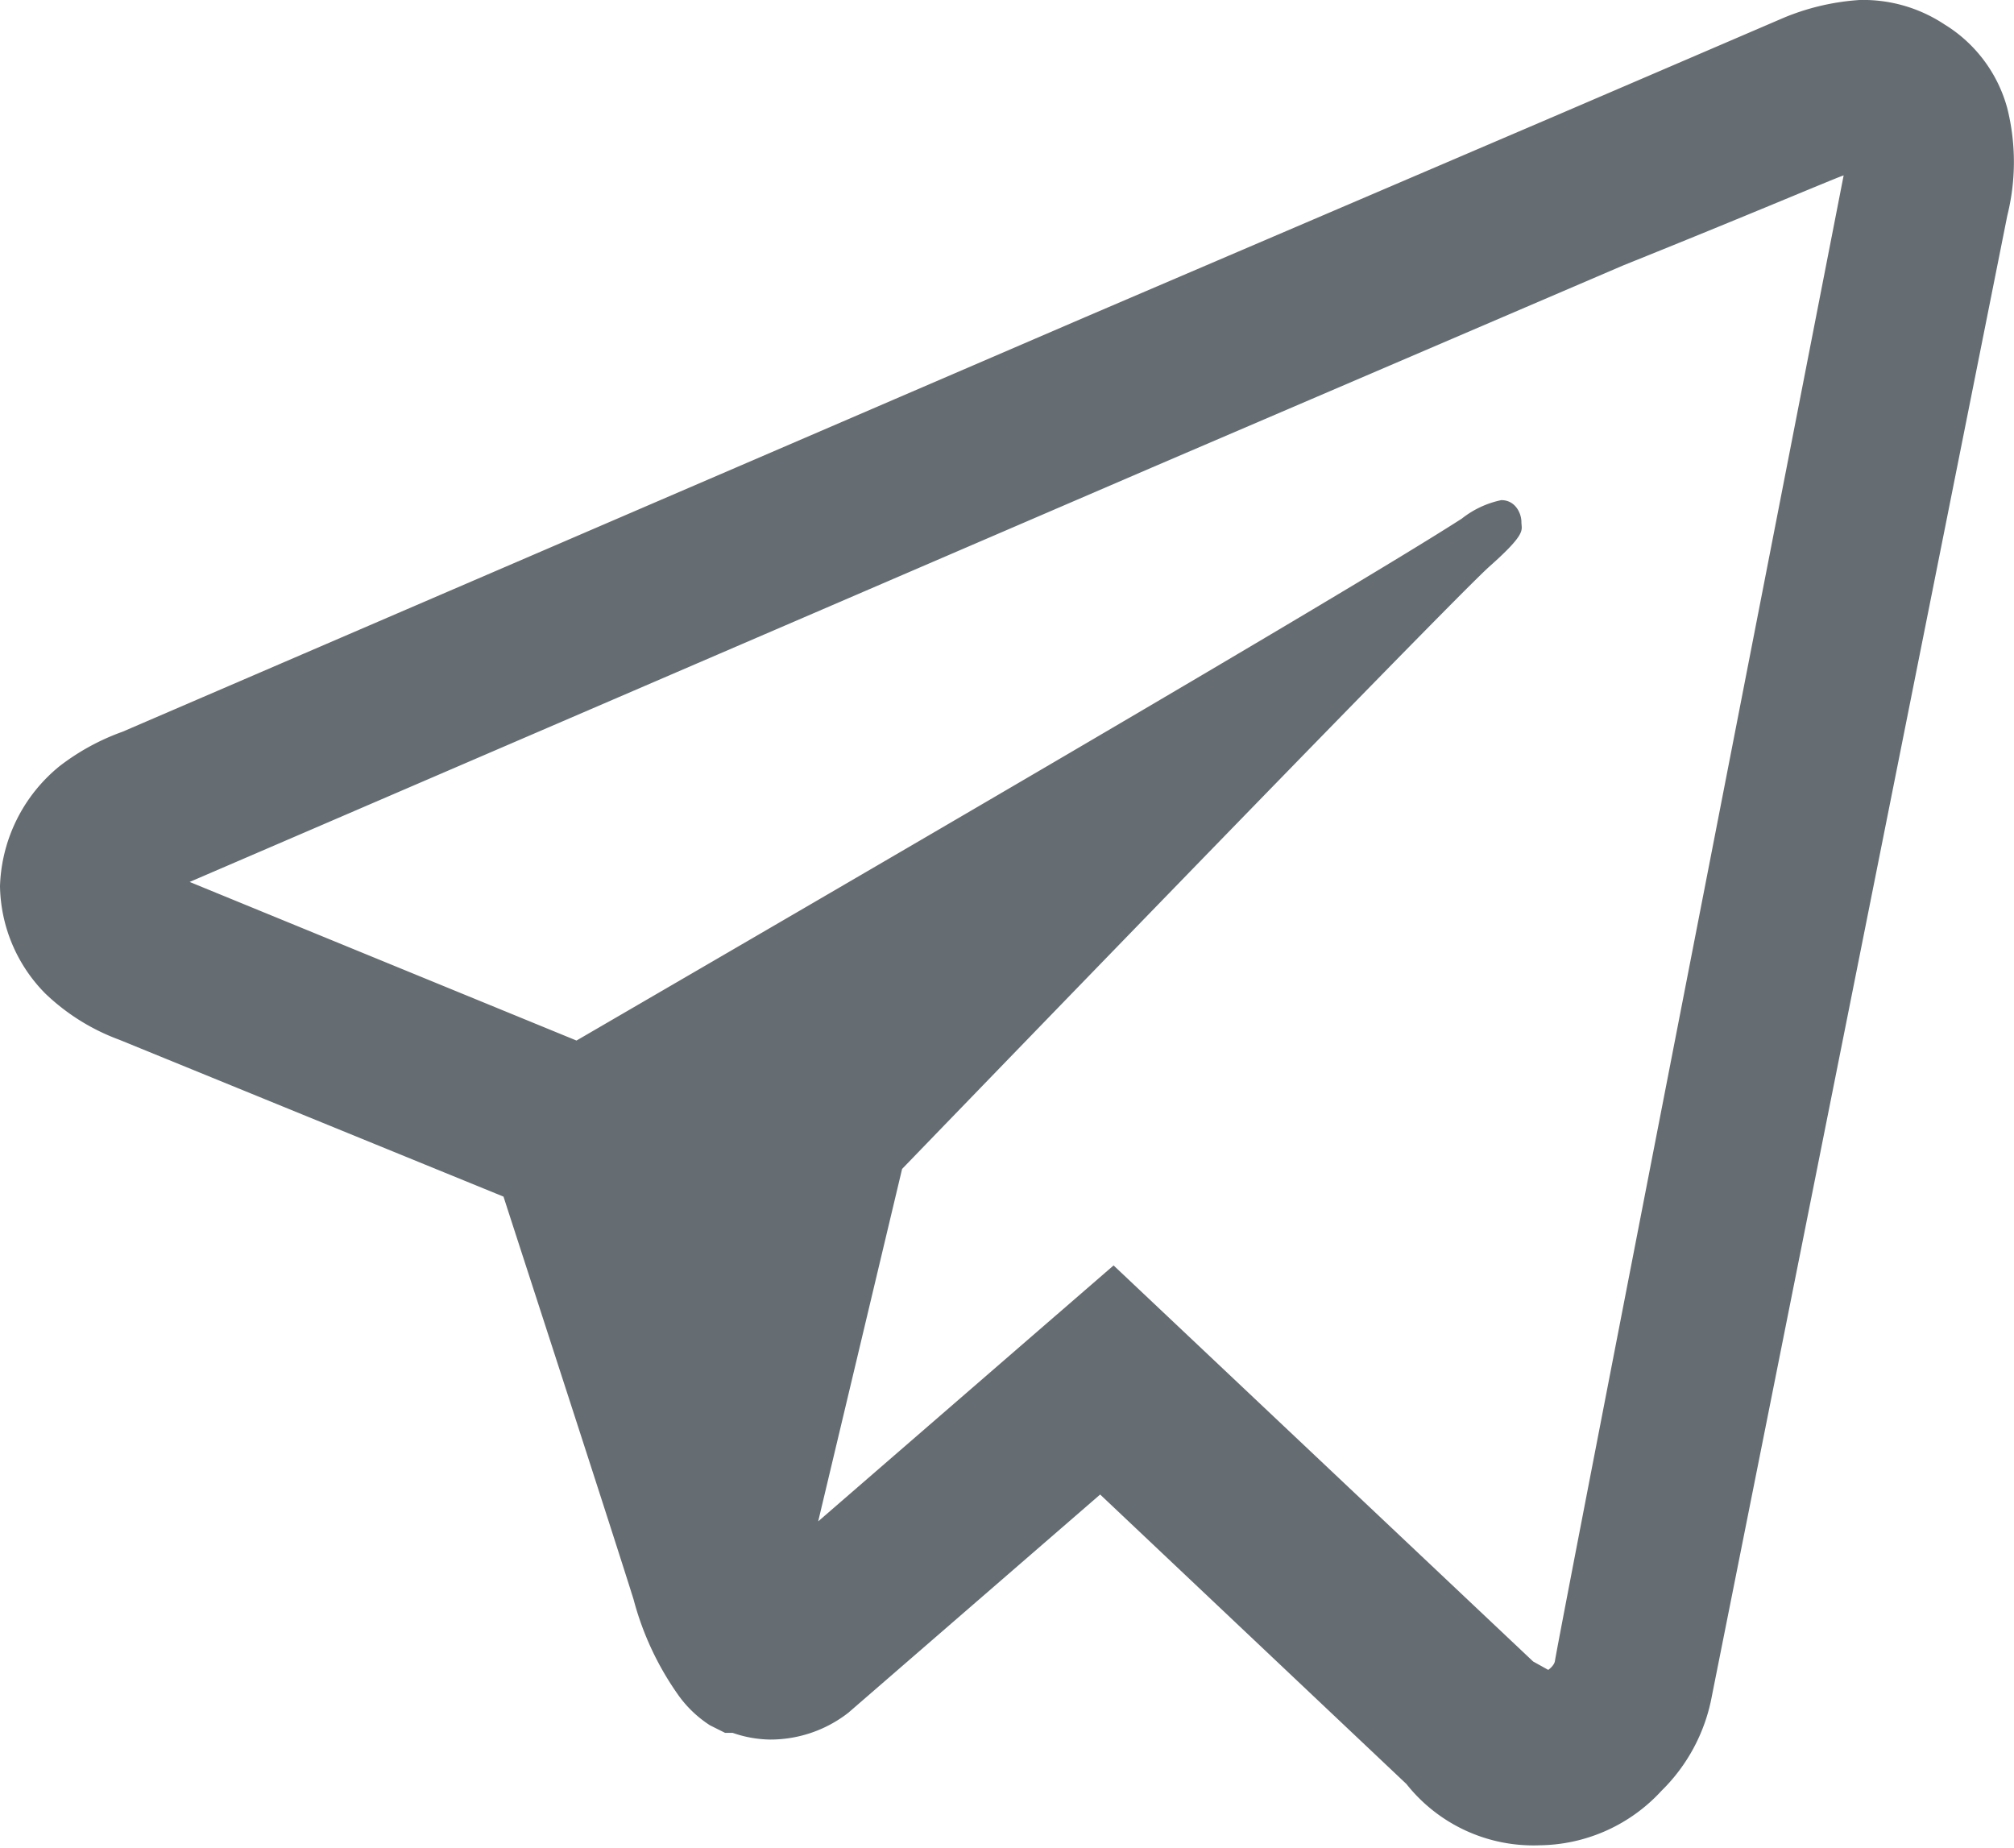 <svg id="Слой_1" data-name="Слой 1" xmlns="http://www.w3.org/2000/svg" viewBox="0 0 24 22.02"><defs><style>.cls-1{fill:#656d72;}</style></defs><path class="cls-1" d="M-674.46,230.43a2.83,2.83,0,0,0-.9.21l-2.7,1.16-5.63,2.41-11.47,4.94a2.74,2.74,0,0,0-.75.41,1.92,1.92,0,0,0-.71,1.43,1.86,1.86,0,0,0,.54,1.28,2.54,2.54,0,0,0,.88.55l4.58,1.87c.2.62,1.3,4,1.55,4.8a3.53,3.53,0,0,0,.54,1.15,1.38,1.38,0,0,0,.37.35l.18.09h0l0,0,.09,0a1.41,1.41,0,0,0,.44.08,1.51,1.51,0,0,0,.94-.32l0,0,3-2.6,3.65,3.45a1.93,1.93,0,0,0,1.59.73,2,2,0,0,0,1.45-.65,2.12,2.12,0,0,0,.6-1.13h0L-672.7,233v0a2.64,2.64,0,0,0,0-1.28,1.69,1.69,0,0,0-.75-1A1.75,1.75,0,0,0-674.46,230.43Zm-.19,2.09s0,0,0,0h0s-3.32,17-3.44,17.7c0,0,0,.05-.08.11l-.18-.1,0,0-5-4.72-3.52,3.05,1-4.2s6.55-6.78,7-7.18.38-.43.38-.53-.07-.26-.24-.26a1.13,1.13,0,0,0-.47.22c-1.43.92-7.73,4.58-10.55,6.22l-4.61-1.89h0l11.47-4.94,5.62-2.41C-675.8,233-674.77,232.56-674.65,232.52Z" transform="translate(696.62 -230.43)"/></svg>